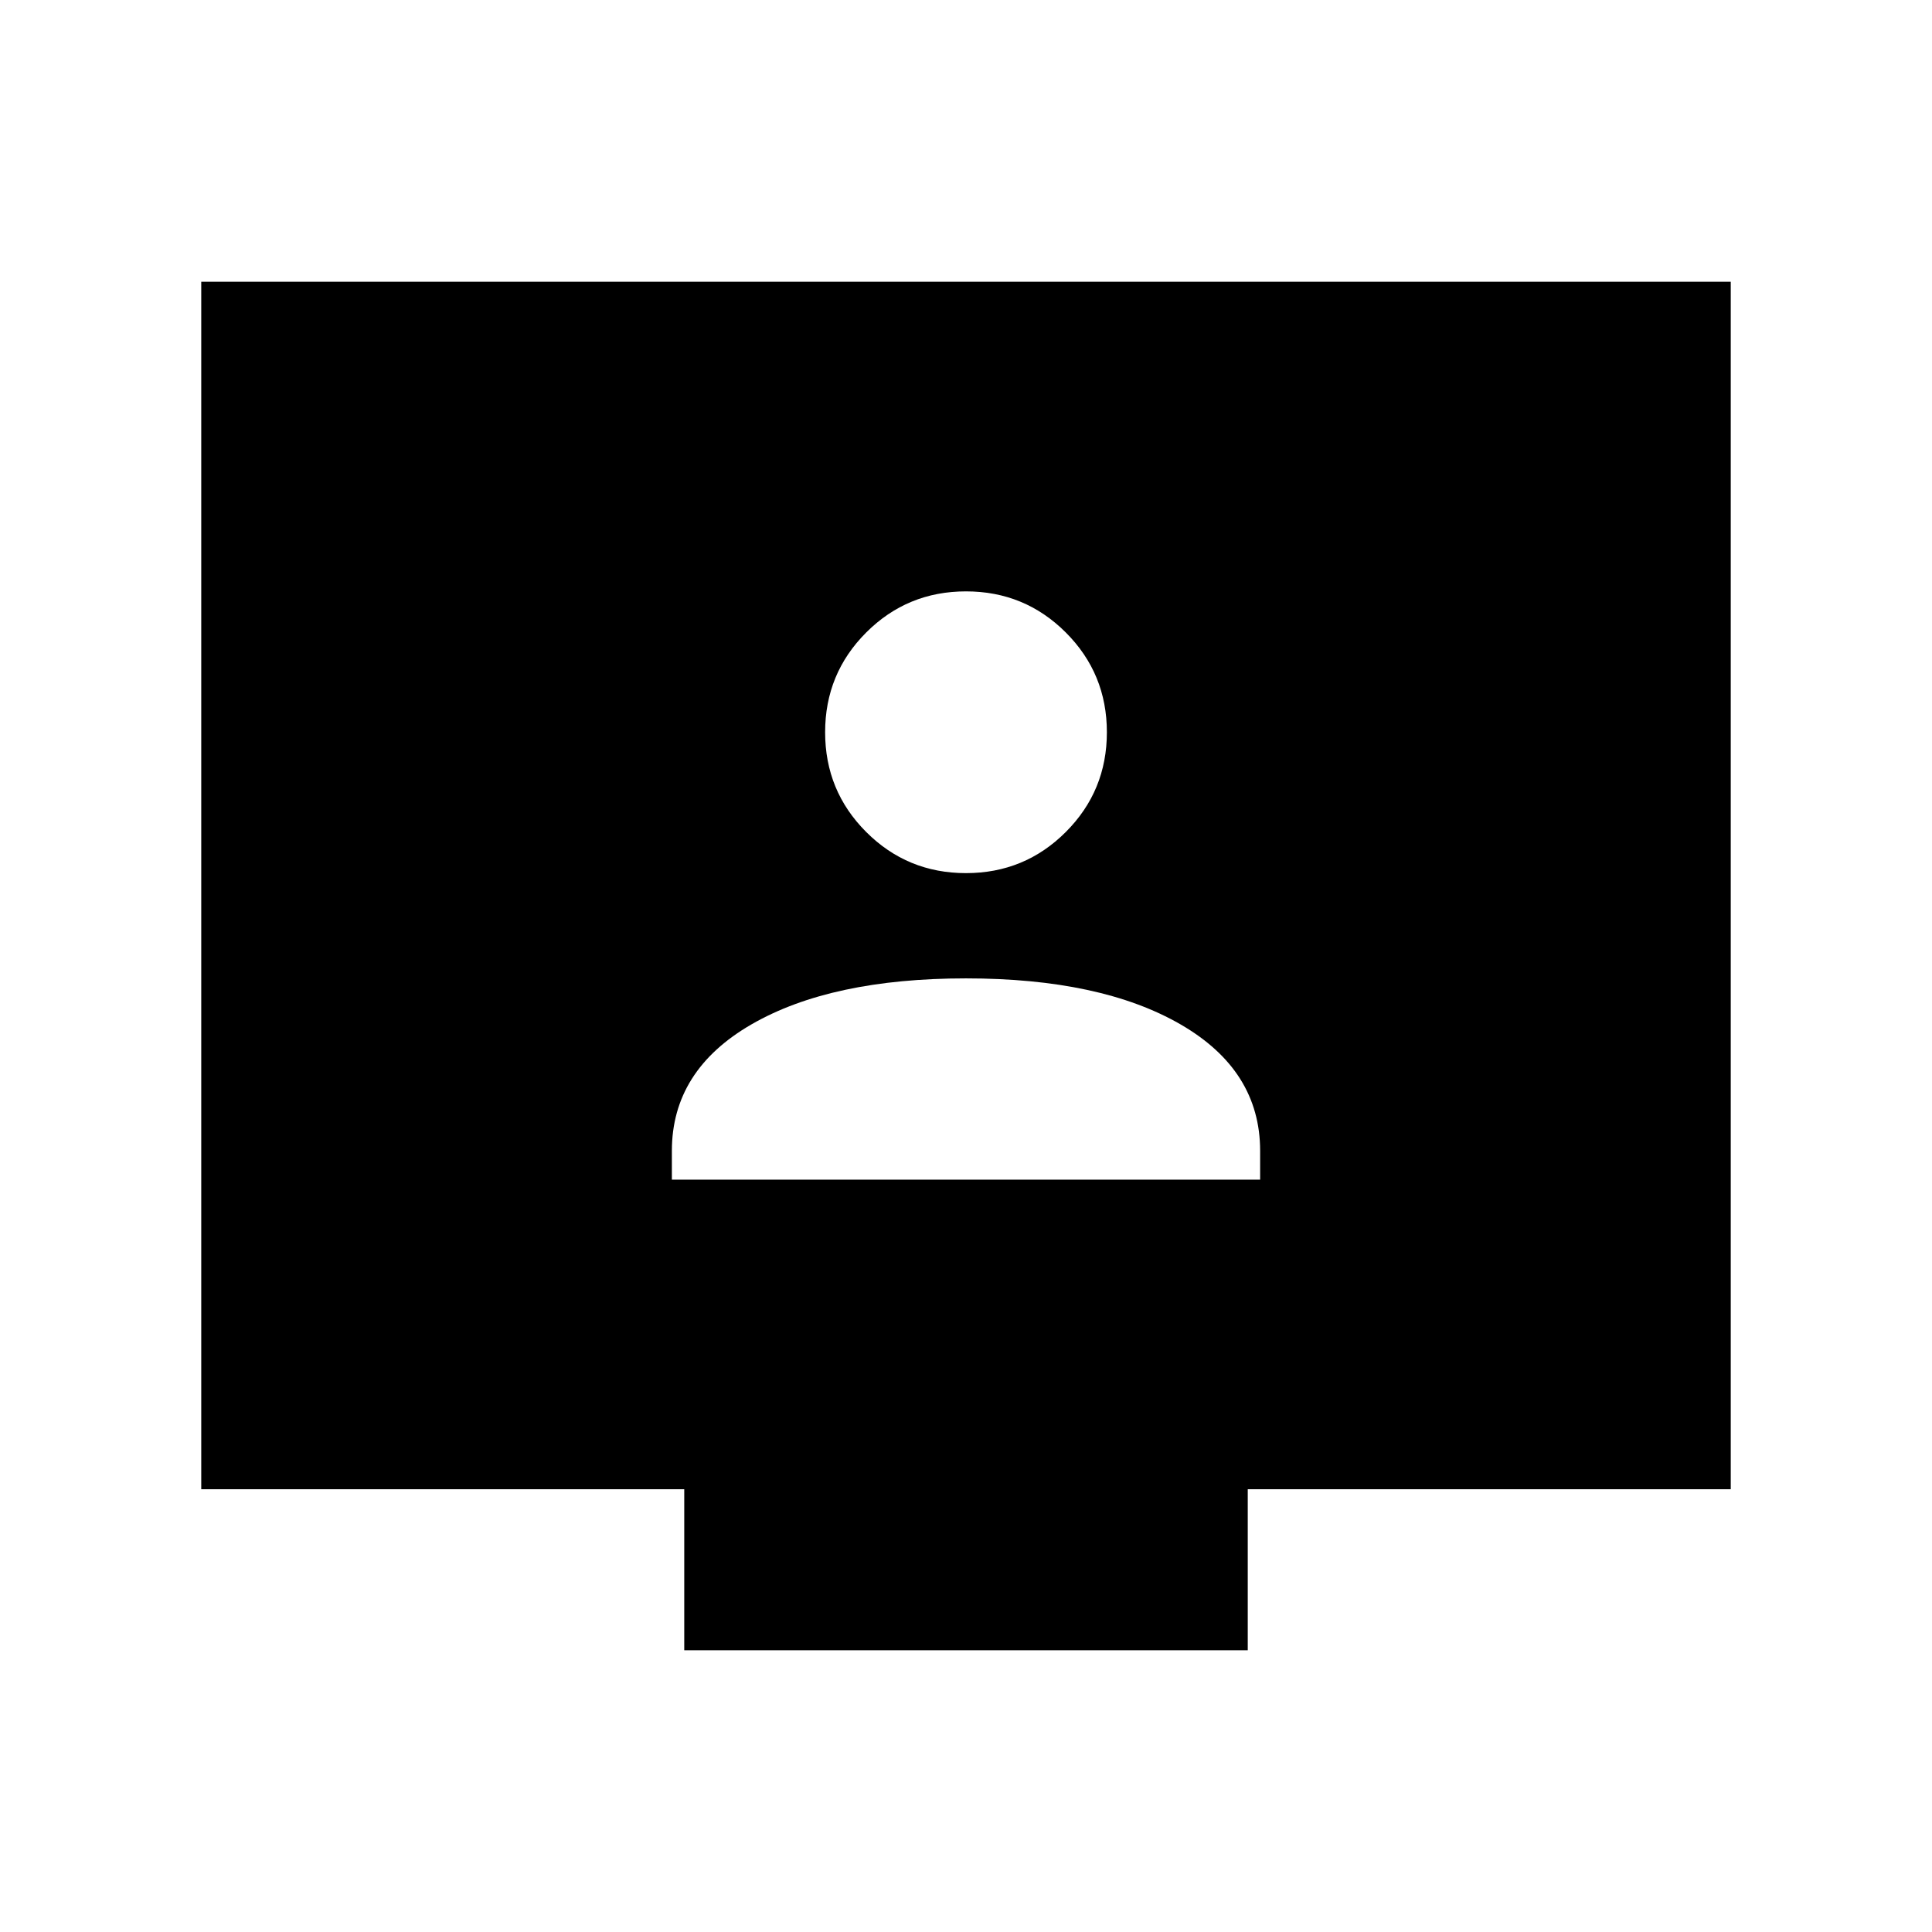 <svg xmlns="http://www.w3.org/2000/svg" height="24" viewBox="0 -960 960 960" width="24"><path d="M333.85-373.85h292.3v-14.3q0-40-39.57-62.85Q547-473.85 480-473.85T373.42-451q-39.57 22.85-39.57 62.85v14.3ZM480-526.15q29.15 0 49.58-20.43Q550-567 550-596.15q0-29.16-20.42-49.58-20.43-20.42-49.58-20.42t-49.58 20.42Q410-625.31 410-596.15q0 29.15 20.42 49.57 20.43 20.43 49.58 20.43ZM340-140v-80H100v-600h760v600H620v80H340Z"/></svg>